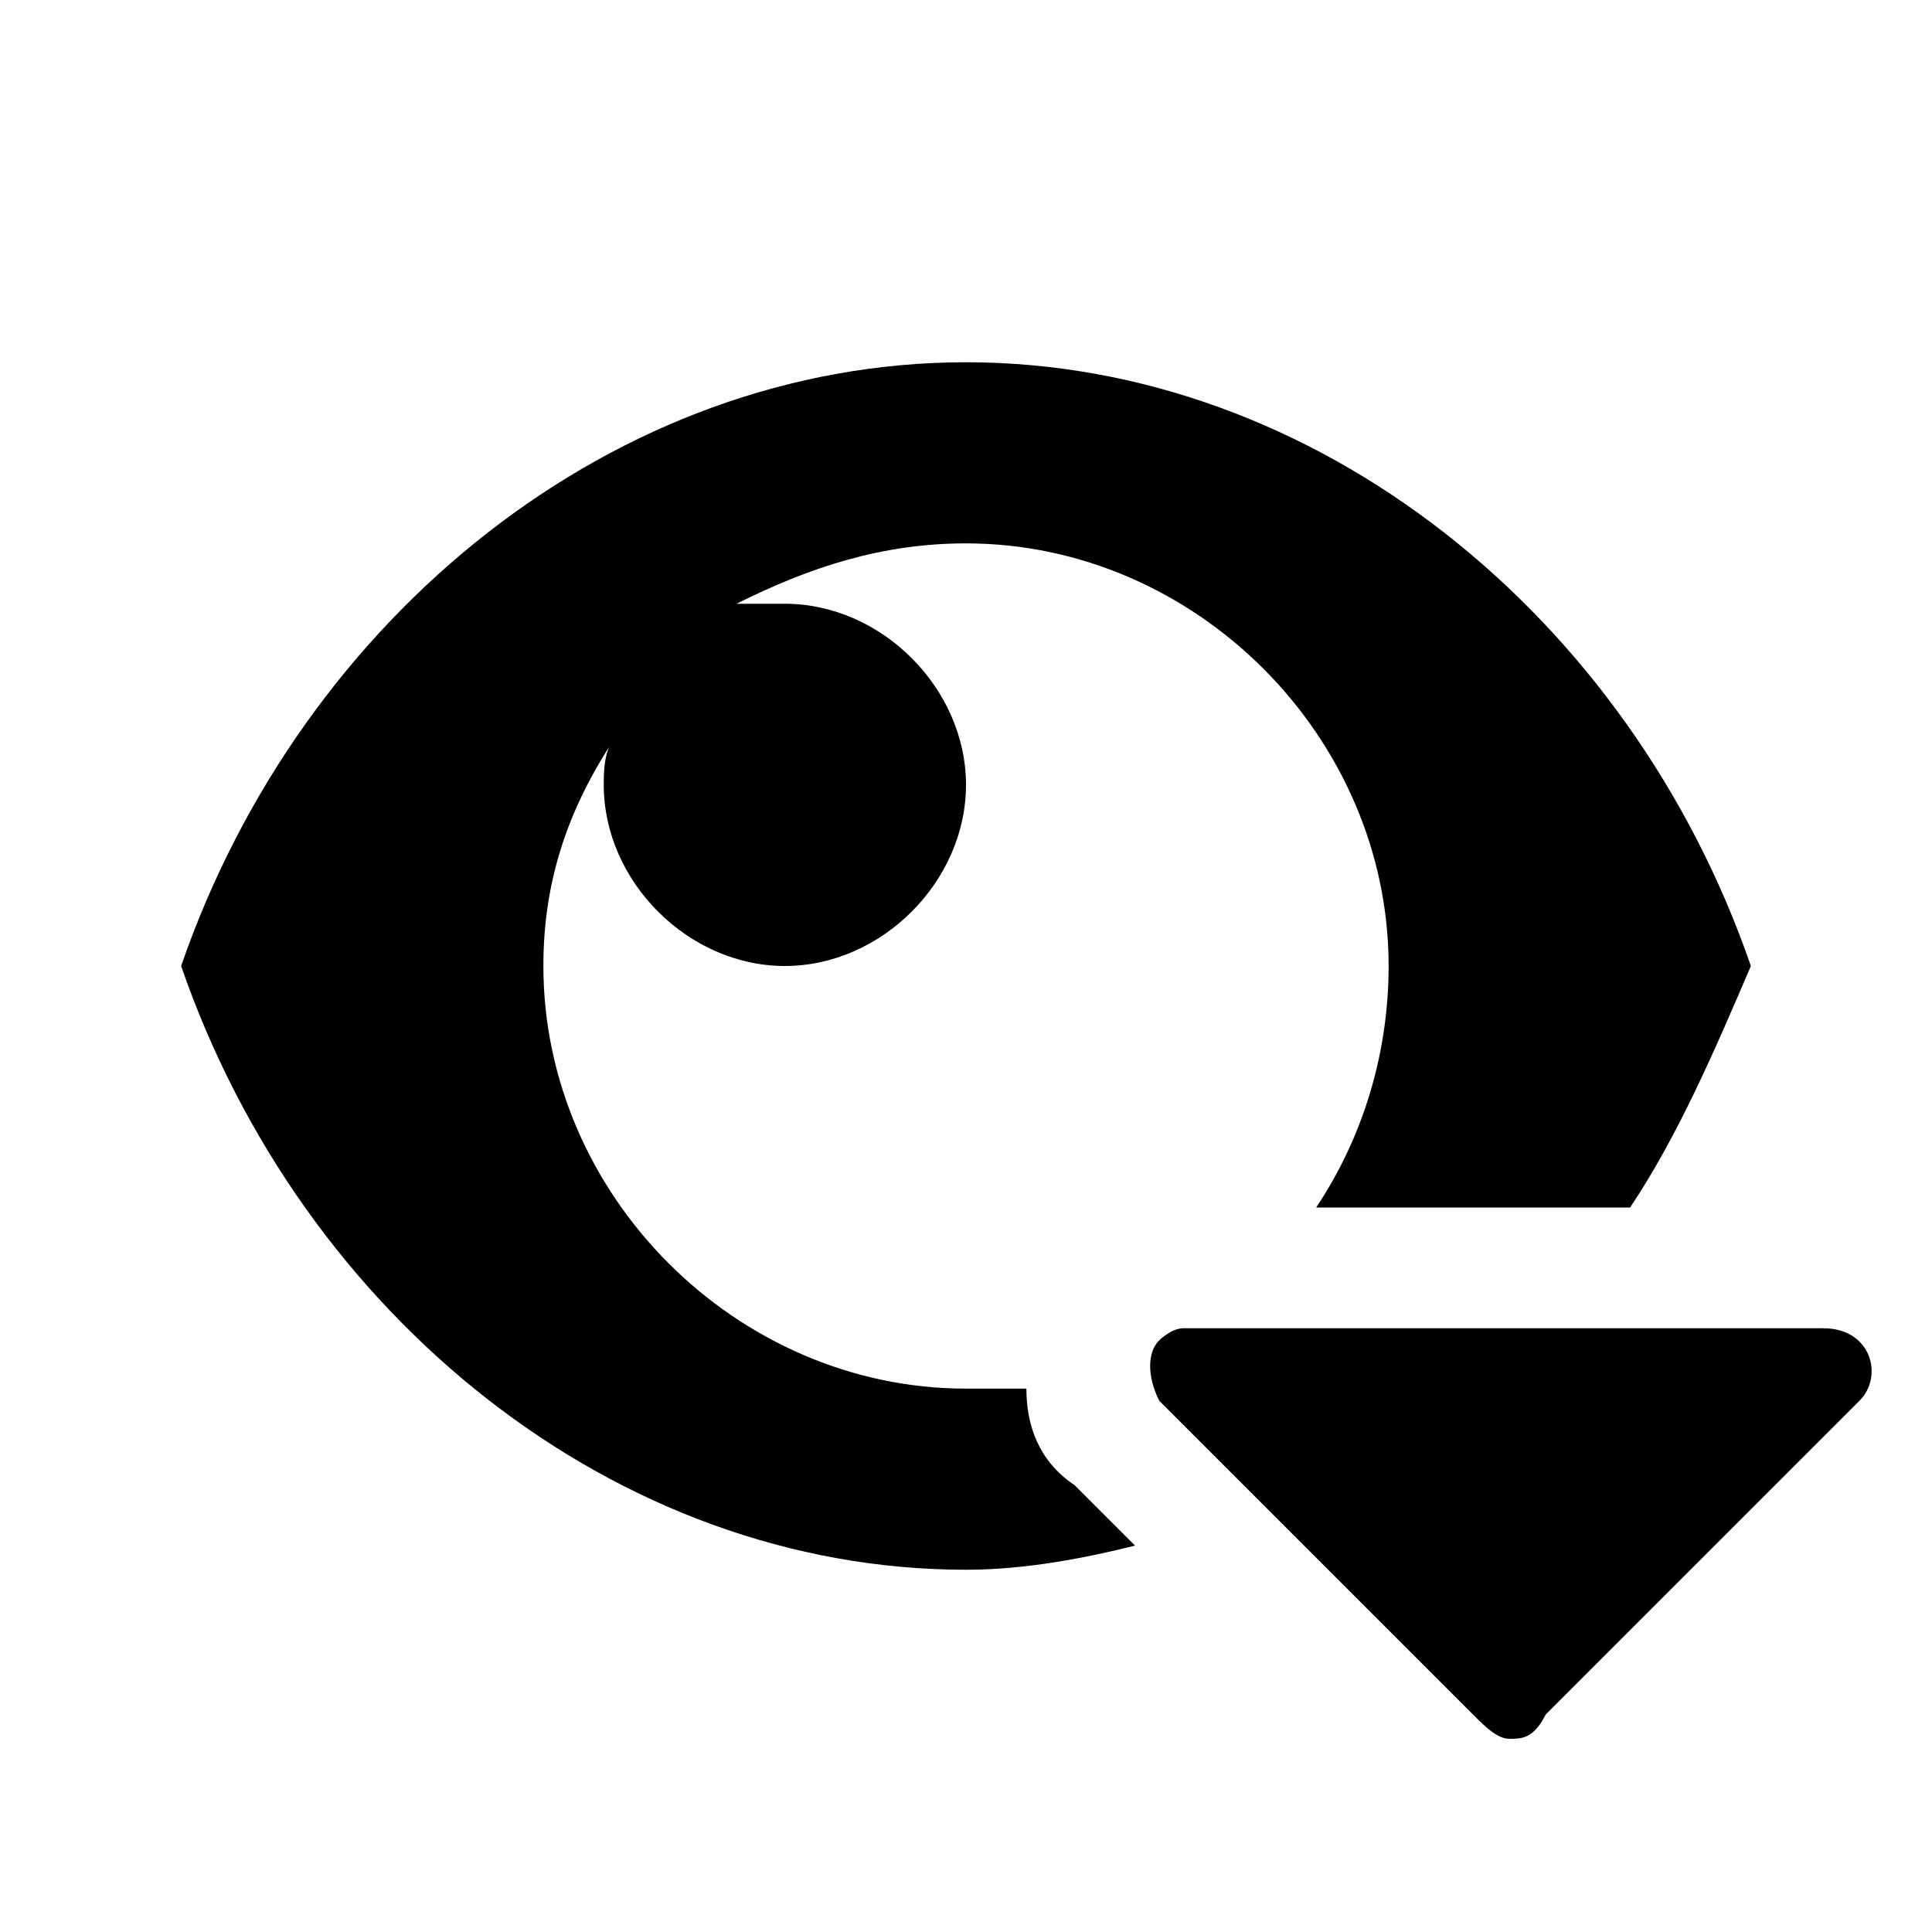 <?xml version="1.0" encoding="utf-8"?>
<!-- Generator: Adobe Illustrator 22.1.0, SVG Export Plug-In . SVG Version: 6.00 Build 0)  -->
<svg version="1.1" id="Layer_1" xmlns="http://www.w3.org/2000/svg" xmlns:xlink="http://www.w3.org/1999/xlink" x="0px" y="0px"
	 viewBox="0 0 16 16" style="enable-background:new 0 0 16 16;" xml:space="preserve">
<path d="M8.9,12.3l0.5,0.5C9,12.9,8.5,13,8,13c-2.9,0-5.5-2.1-6.5-5c1-2.9,3.6-5,6.5-5s5.5,2.1,6.5,5c-0.3,0.7-0.6,1.4-1,2h-2.6
	c0.4-0.6,0.6-1.3,0.6-2c0-1.9-1.6-3.5-3.5-3.5C7.3,4.5,6.7,4.7,6.1,5c0.1,0,0.3,0,0.4,0C7.3,5,8,5.7,8,6.5C8,7.3,7.3,8,6.5,8
	S5,7.3,5,6.5c0-0.1,0-0.3,0.1-0.4C4.7,6.7,4.5,7.3,4.5,8c0,1.9,1.6,3.5,3.5,3.5c0.2,0,0.3,0,0.5,0C8.5,11.8,8.6,12.1,8.9,12.3z
	 M15.1,11H9.8c0,0,0,0,0,0c-0.1,0-0.2,0.1-0.2,0.1c-0.1,0.1-0.1,0.3,0,0.5l0.9,0.9l1.7,1.7c0.1,0.1,0.2,0.2,0.3,0.2
	c0.1,0,0.2,0,0.3-0.2l2.6-2.6C15.6,11.4,15.5,11,15.1,11z"/>
</svg>
